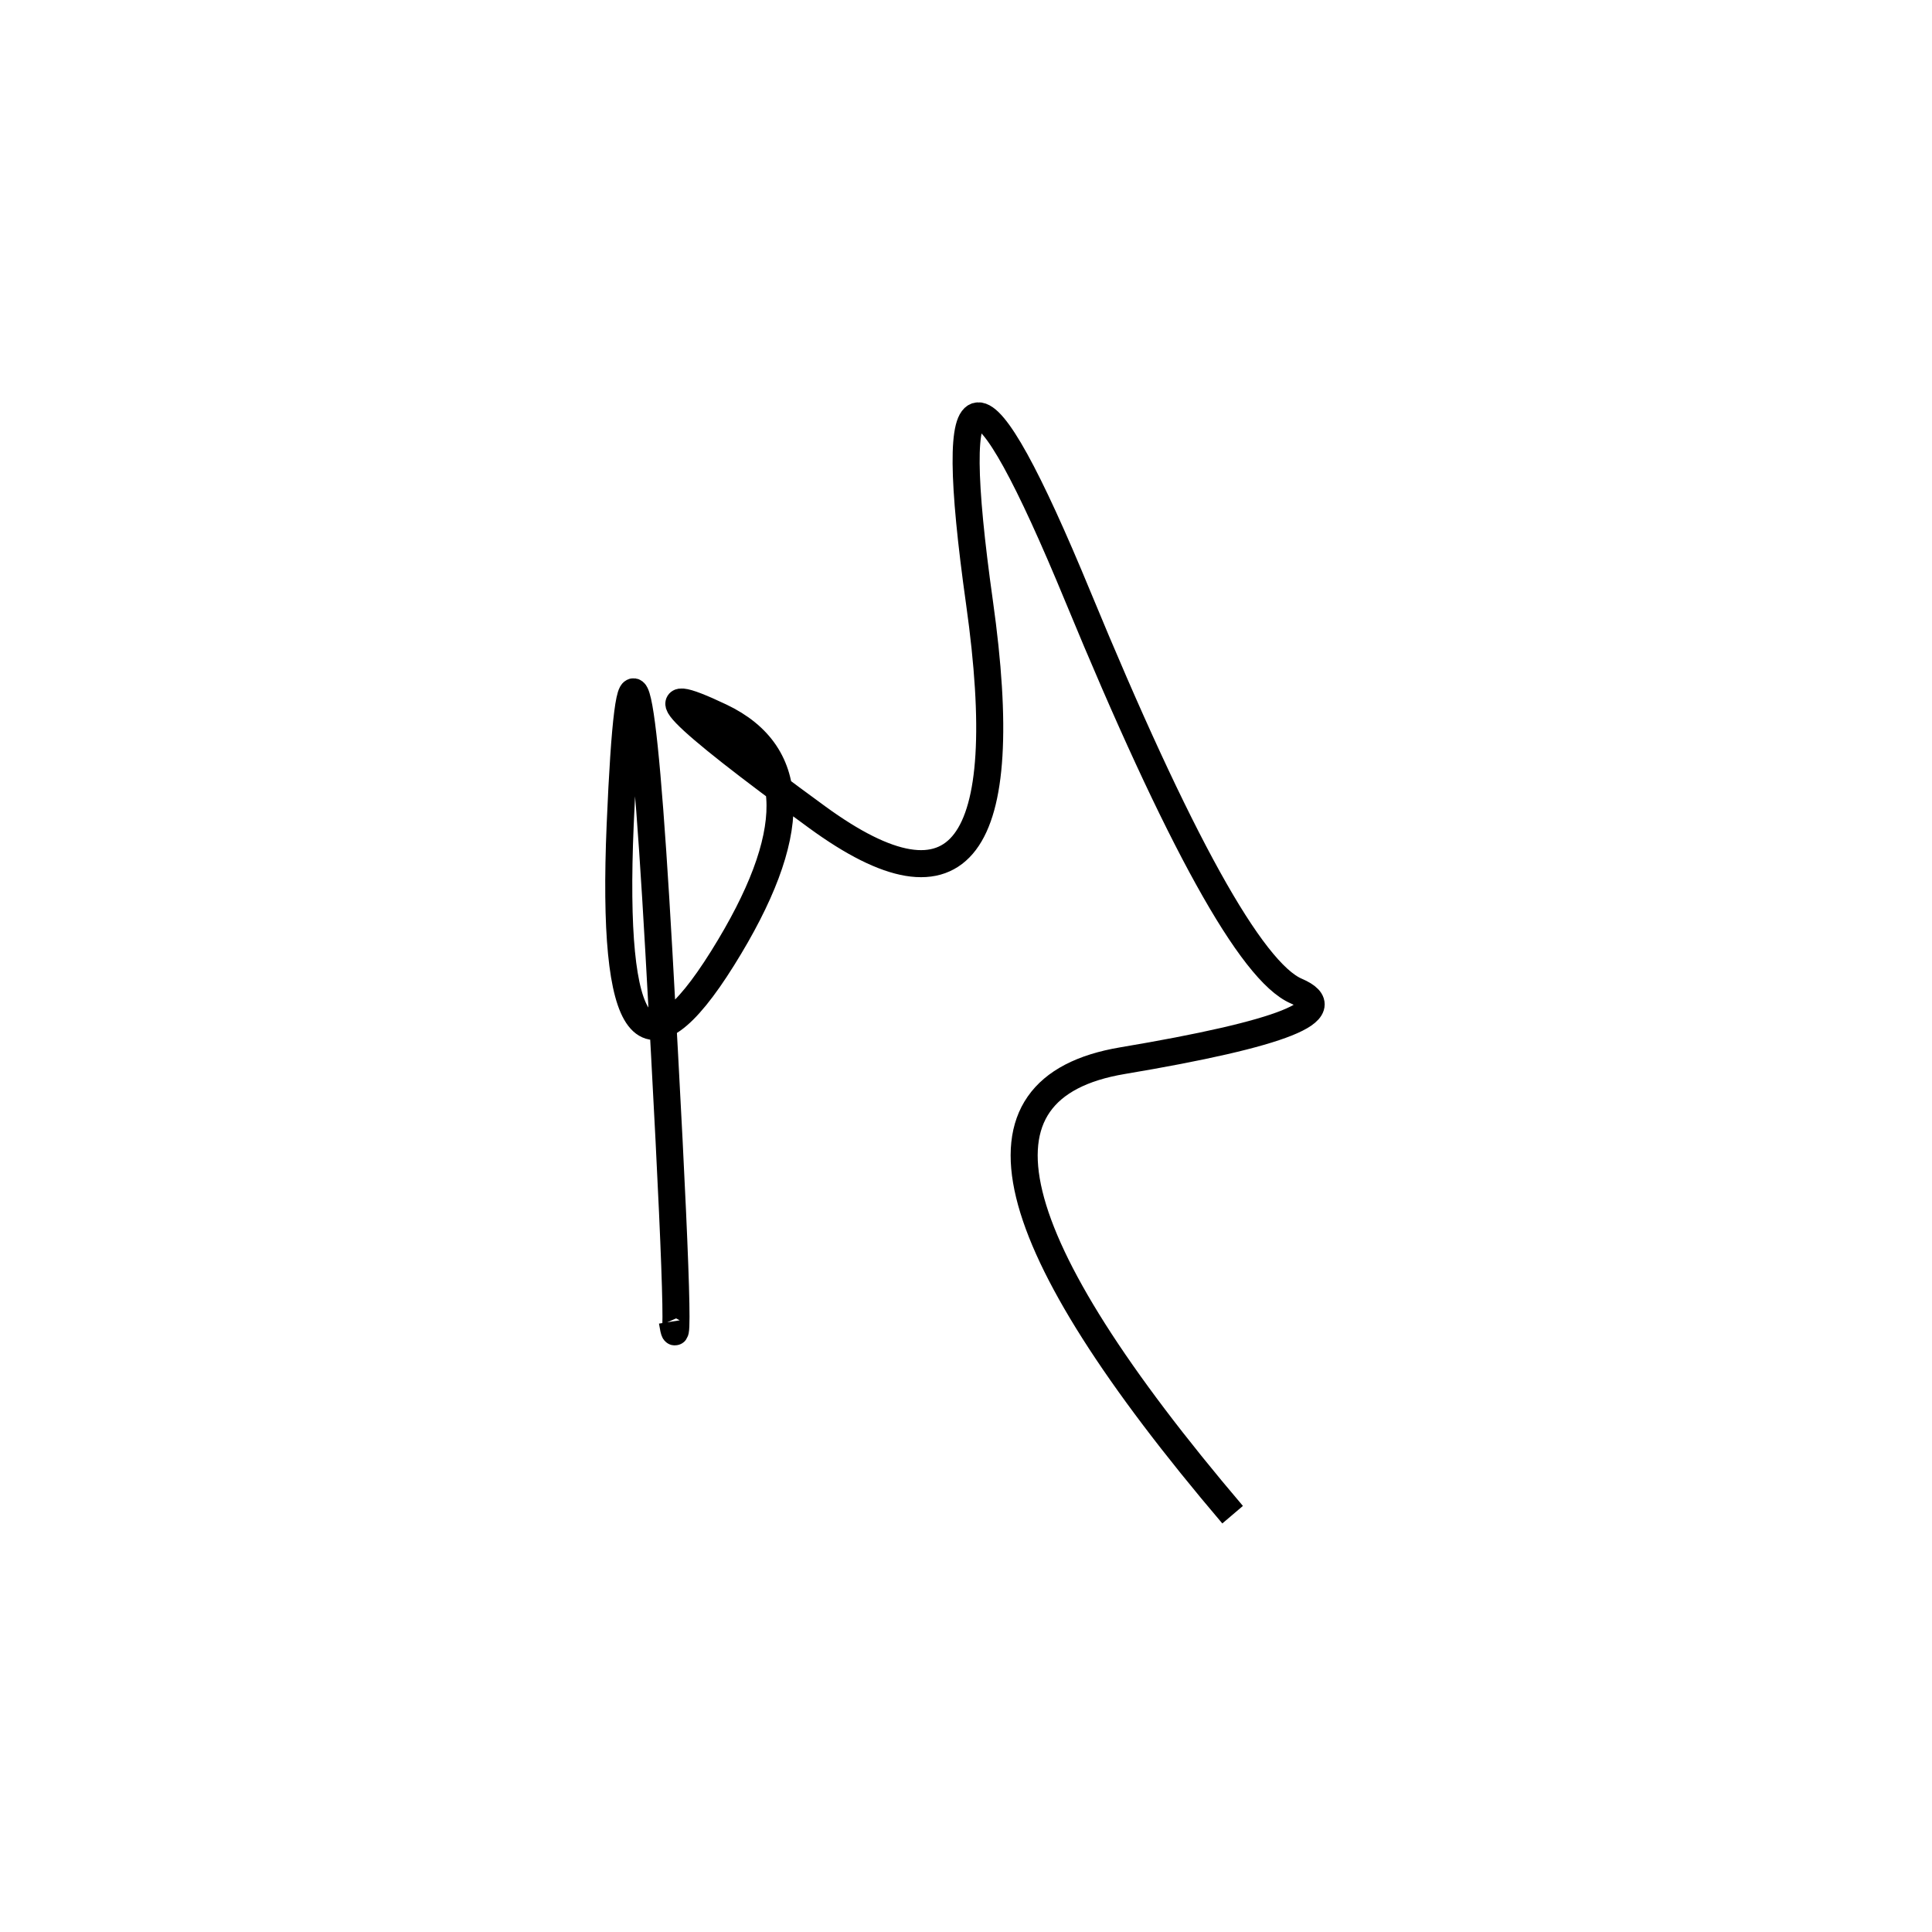 <svg xmlns="http://www.w3.org/2000/svg" viewBox="19 5 500 500"><rect x="-250" y="-250" width="1000" height="1000" fill="#fff"></rect><path d="M338 397 Q247 290 309.5 279.5 Q372 269 354.5 261.5 Q337 254 298 159.5 Q259 65 272.5 161 Q286 257 230.5 216.5 Q175 176 205.5 190.5 Q236 205 206 253 Q176 301 179.5 218.5 Q183 136 189.5 251 Q196 366 193 347" style="stroke:hsl(198, 72%, 51%); stroke-width:7px; fill: none;"></path></svg>